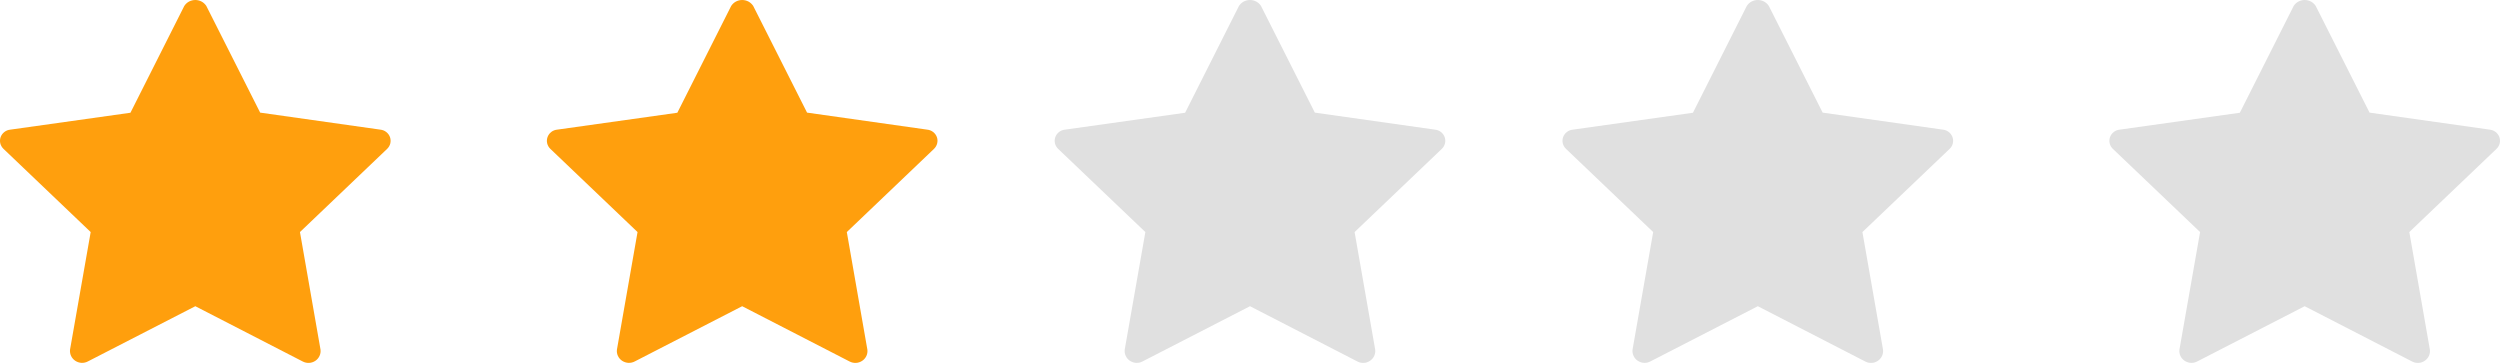 <svg width="62" height="9" viewBox="0 0 62 9" fill="none" xmlns="http://www.w3.org/2000/svg">
<path d="M9.432 3.215L6.452 2.793L5.117 0.148C5.088 0.103 5.048 0.065 5 0.039C4.952 0.014 4.898 0 4.844 0C4.789 0 4.735 0.014 4.687 0.039C4.639 0.065 4.599 0.103 4.57 0.148L3.235 2.796L0.257 3.215C0.203 3.22 0.152 3.24 0.109 3.273C0.066 3.306 0.034 3.35 0.016 3.399C-0.002 3.449 -0.005 3.503 0.007 3.555C0.02 3.606 0.047 3.653 0.086 3.691L2.249 5.755L1.737 8.67C1.731 8.724 1.74 8.779 1.763 8.828C1.786 8.877 1.823 8.919 1.869 8.949C1.915 8.979 1.968 8.996 2.024 8.999C2.079 9.001 2.134 8.988 2.182 8.962L4.844 7.594L7.504 8.963C7.552 8.989 7.607 9.002 7.663 9C7.718 8.998 7.772 8.98 7.818 8.95C7.864 8.92 7.9 8.878 7.923 8.829C7.947 8.78 7.955 8.725 7.949 8.672L7.439 5.755L9.602 3.691C9.641 3.653 9.668 3.606 9.68 3.555C9.692 3.503 9.689 3.449 9.671 3.399C9.653 3.35 9.621 3.306 9.578 3.273C9.536 3.24 9.484 3.22 9.431 3.215H9.432Z" fill="#FF9F0D"/>
<path d="M22.994 3.215L20.015 2.793L18.68 0.148C18.651 0.103 18.61 0.065 18.563 0.039C18.515 0.014 18.461 0 18.406 0C18.352 0 18.298 0.014 18.25 0.039C18.202 0.065 18.162 0.103 18.133 0.148L16.798 2.796L13.819 3.215C13.765 3.22 13.714 3.24 13.671 3.273C13.629 3.306 13.597 3.35 13.579 3.399C13.561 3.449 13.558 3.503 13.57 3.555C13.582 3.606 13.609 3.653 13.648 3.691L15.811 5.755L15.3 8.67C15.293 8.724 15.302 8.779 15.325 8.828C15.348 8.877 15.385 8.919 15.431 8.949C15.477 8.979 15.531 8.996 15.586 8.999C15.642 9.001 15.697 8.988 15.745 8.962L18.406 7.594L21.066 8.963C21.115 8.989 21.17 9.002 21.225 9C21.28 8.998 21.334 8.98 21.38 8.95C21.426 8.92 21.463 8.878 21.486 8.829C21.509 8.78 21.518 8.725 21.511 8.672L21.001 5.755L23.164 3.691C23.203 3.653 23.23 3.606 23.242 3.555C23.255 3.503 23.252 3.449 23.234 3.399C23.216 3.35 23.184 3.306 23.141 3.273C23.098 3.24 23.047 3.22 22.993 3.215H22.994Z" fill="#FF9F0D"/>
<path d="M35.587 3.215L32.608 2.793L31.273 0.148C31.244 0.103 31.204 0.065 31.156 0.039C31.108 0.014 31.054 0 31 0C30.945 0 30.891 0.014 30.843 0.039C30.795 0.065 30.755 0.103 30.726 0.148L29.391 2.796L26.413 3.215C26.359 3.22 26.307 3.24 26.265 3.273C26.222 3.306 26.19 3.35 26.172 3.399C26.154 3.449 26.151 3.503 26.163 3.555C26.175 3.606 26.203 3.653 26.241 3.691L28.405 5.755L27.893 8.67C27.887 8.724 27.895 8.779 27.919 8.828C27.942 8.877 27.978 8.919 28.024 8.949C28.07 8.979 28.124 8.996 28.179 8.999C28.235 9.001 28.29 8.988 28.338 8.962L31 7.594L33.66 8.963C33.708 8.989 33.763 9.002 33.818 9C33.874 8.998 33.927 8.98 33.973 8.95C34.02 8.92 34.056 8.878 34.079 8.829C34.102 8.78 34.111 8.725 34.105 8.672L33.594 5.755L35.758 3.691C35.796 3.653 35.824 3.606 35.836 3.555C35.848 3.503 35.845 3.449 35.827 3.399C35.809 3.35 35.777 3.306 35.734 3.273C35.692 3.24 35.64 3.22 35.586 3.215H35.587Z" fill="#E0E0E0"/>
<path d="M48.182 3.215L45.202 2.793L43.867 0.148C43.838 0.103 43.798 0.065 43.75 0.039C43.702 0.014 43.648 0 43.594 0C43.539 0 43.485 0.014 43.437 0.039C43.389 0.065 43.349 0.103 43.32 0.148L41.985 2.796L39.007 3.215C38.953 3.22 38.902 3.24 38.859 3.273C38.816 3.306 38.784 3.35 38.766 3.399C38.748 3.449 38.745 3.503 38.757 3.555C38.77 3.606 38.797 3.653 38.836 3.691L40.999 5.755L40.487 8.67C40.481 8.724 40.49 8.779 40.513 8.828C40.536 8.877 40.572 8.919 40.619 8.949C40.665 8.979 40.718 8.996 40.774 8.999C40.829 9.001 40.884 8.988 40.932 8.962L43.594 7.594L46.254 8.963C46.302 8.989 46.357 9.002 46.413 9C46.468 8.998 46.522 8.98 46.568 8.95C46.614 8.92 46.65 8.878 46.673 8.829C46.697 8.78 46.705 8.725 46.699 8.672L46.188 5.755L48.352 3.691C48.391 3.653 48.418 3.606 48.43 3.555C48.442 3.503 48.439 3.449 48.421 3.399C48.403 3.35 48.371 3.306 48.328 3.273C48.286 3.24 48.234 3.22 48.181 3.215H48.182Z" fill="#E0E0E0"/>
<path d="M61.744 3.215L58.765 2.793L57.43 0.148C57.401 0.103 57.361 0.065 57.313 0.039C57.265 0.014 57.211 0 57.156 0C57.102 0 57.048 0.014 57 0.039C56.952 0.065 56.912 0.103 56.883 0.148L55.548 2.796L52.569 3.215C52.516 3.22 52.464 3.24 52.422 3.273C52.379 3.306 52.347 3.35 52.329 3.399C52.311 3.449 52.308 3.503 52.32 3.555C52.332 3.606 52.359 3.653 52.398 3.691L54.562 5.755L54.05 8.67C54.043 8.724 54.052 8.779 54.075 8.828C54.098 8.877 54.135 8.919 54.181 8.949C54.227 8.979 54.281 8.996 54.336 8.999C54.392 9.001 54.447 8.988 54.495 8.962L57.156 7.594L59.816 8.963C59.865 8.989 59.92 9.002 59.975 9C60.031 8.998 60.084 8.98 60.13 8.95C60.176 8.92 60.213 8.878 60.236 8.829C60.259 8.78 60.268 8.725 60.261 8.672L59.751 5.755L61.914 3.691C61.953 3.653 61.98 3.606 61.993 3.555C62.005 3.503 62.002 3.449 61.984 3.399C61.966 3.35 61.934 3.306 61.891 3.273C61.848 3.24 61.797 3.22 61.743 3.215H61.744Z" fill="#E0E0E0"/>
</svg>
